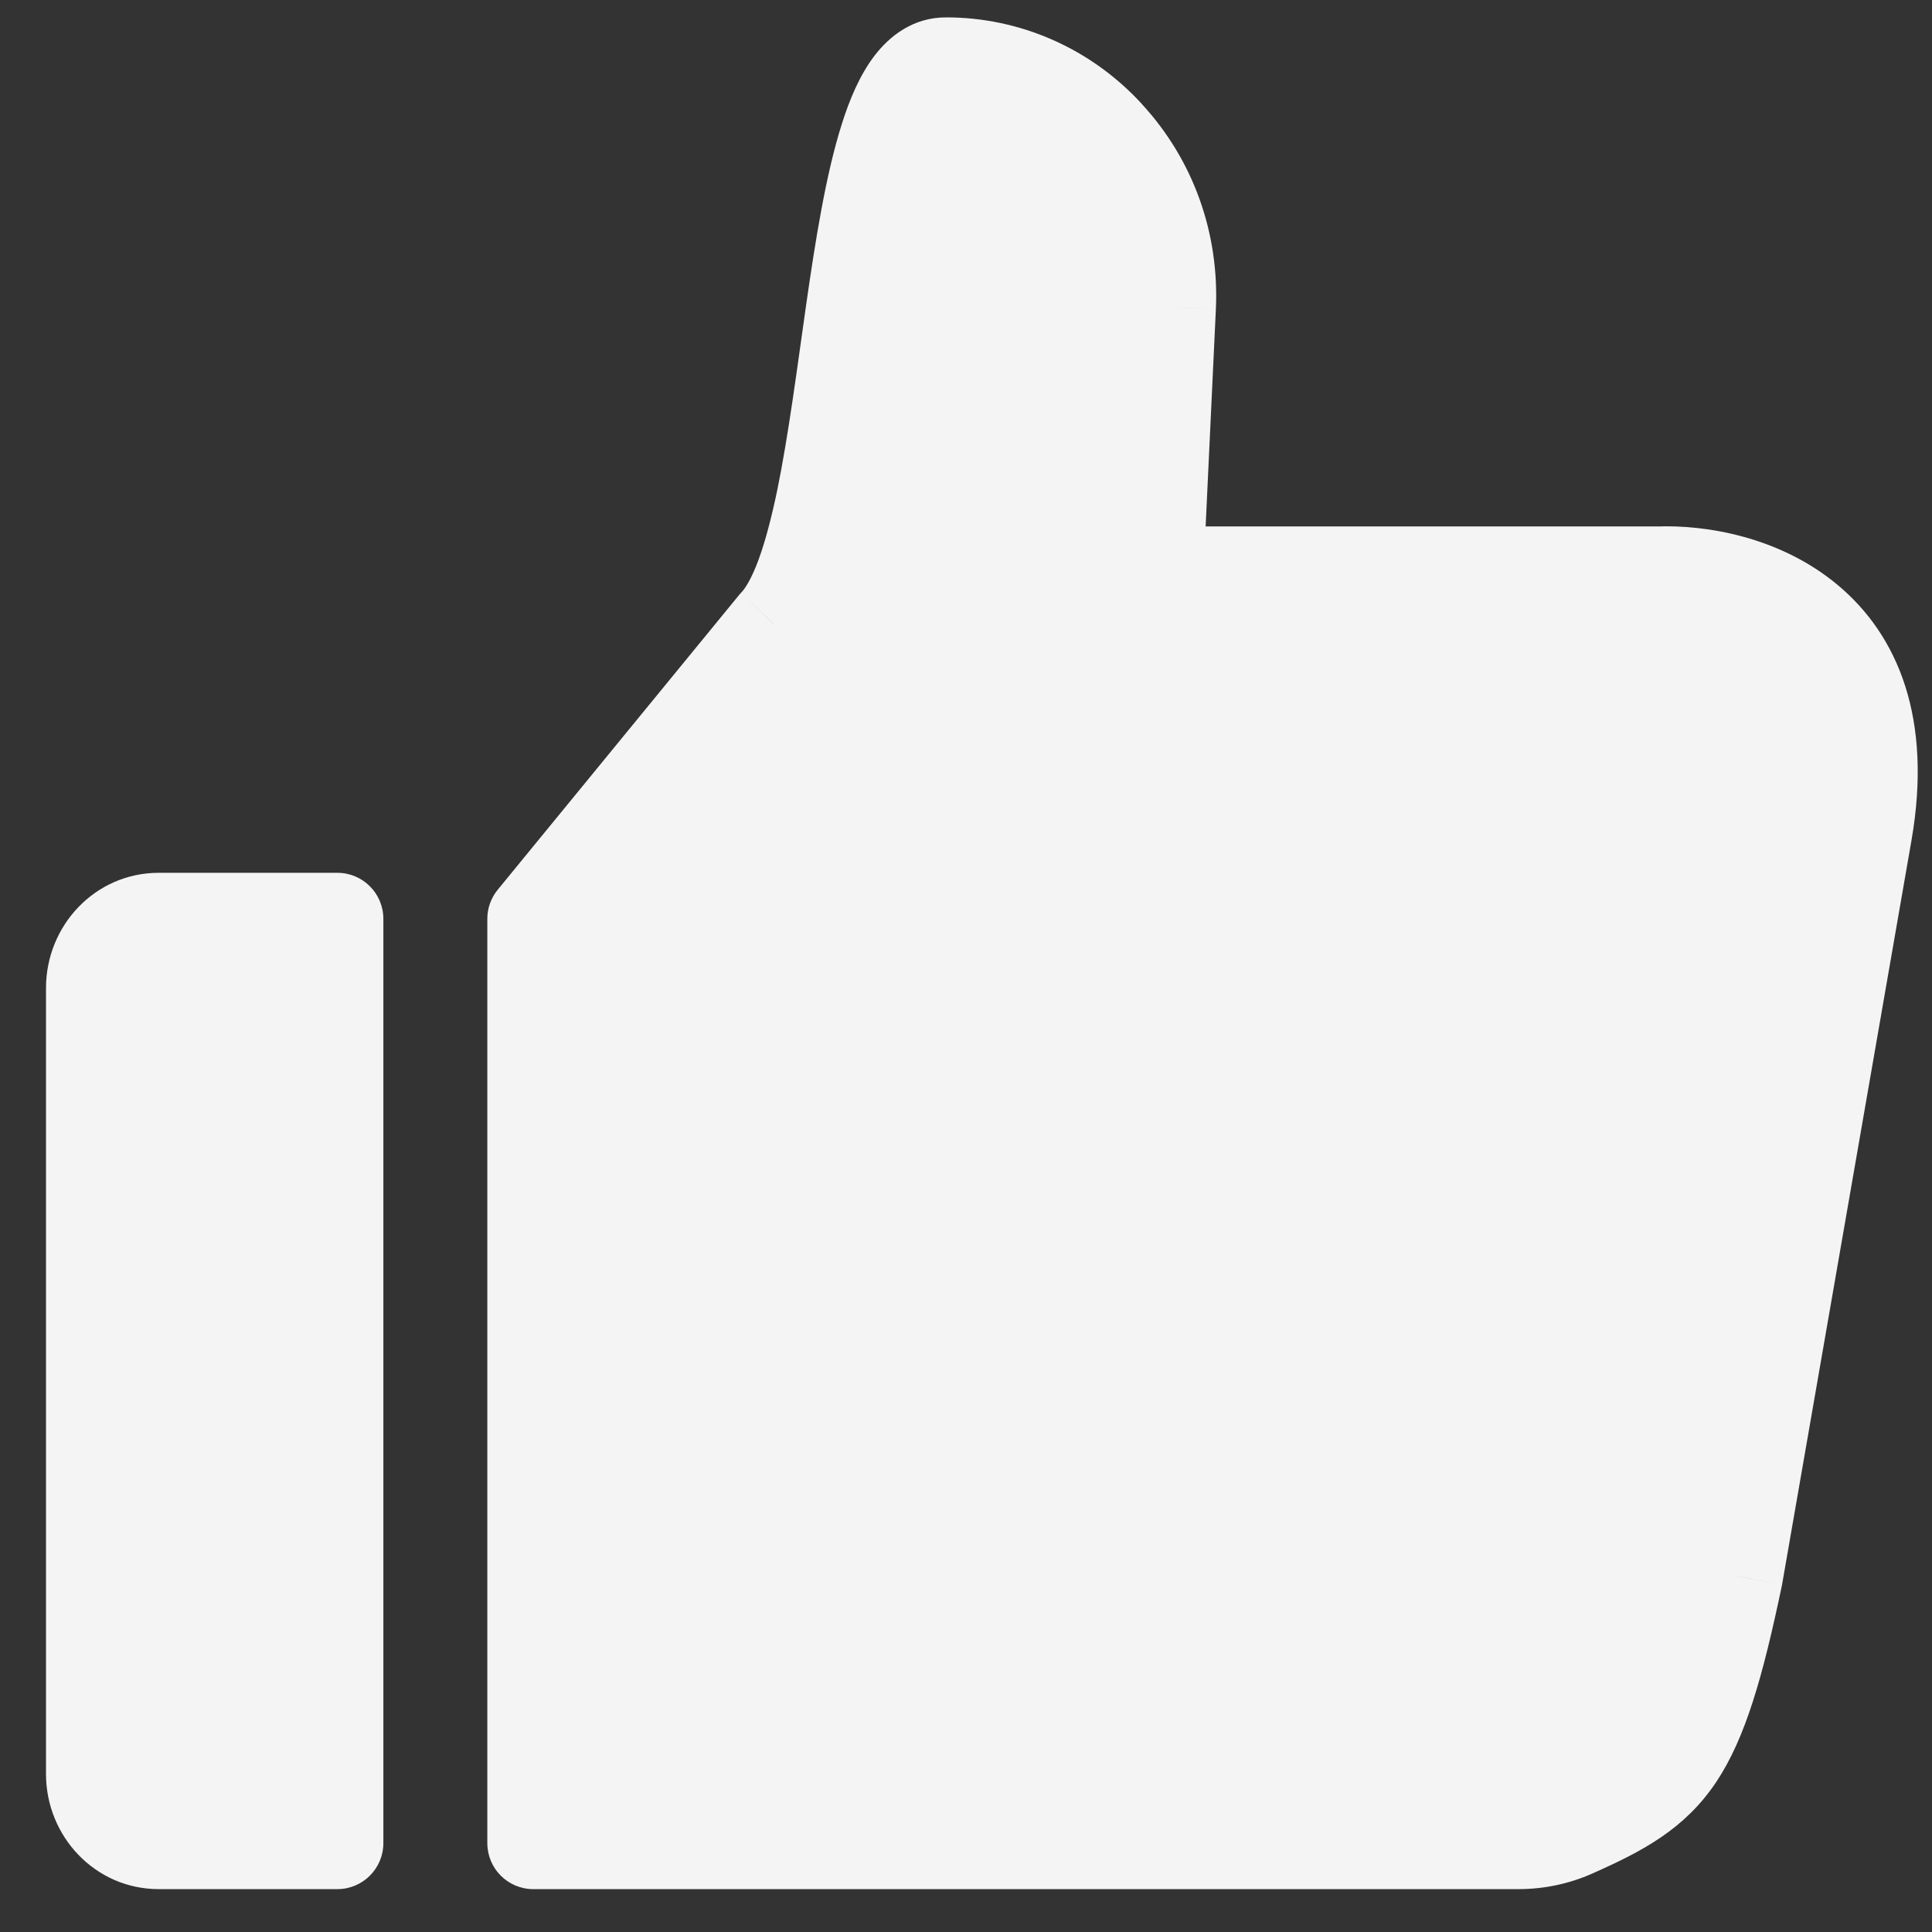 <svg width="21" height="21" viewBox="0 0 21 21" fill="none" xmlns="http://www.w3.org/2000/svg">
<rect x="0" y="0" width="21" height="21" fill="#333333" stroke="none"/>
<path d="M18.02 6.222H12.581L12.717 3.337C12.749 2.64 12.511 1.978 12.048 1.474C11.821 1.225 11.547 1.027 11.243 0.892C10.939 0.757 10.612 0.688 10.281 0.689C9.101 0.689 9.357 5.815 8.415 6.79L5.797 9.987V20.034H16.503C16.712 20.034 16.916 19.992 17.104 19.907C18.184 19.431 18.459 19.133 18.88 17.128L20.284 9.049C20.692 6.698 18.945 6.185 18.02 6.222Z" fill="#F4F4F4"/>
<path d="M1.726 9.987C1.324 9.987 1 10.323 1 10.739V19.283C1 19.699 1.324 20.034 1.726 20.034H3.667V9.987H1.726Z" fill="#F4F4F4"/>
<path d="M20.284 9.049L19.791 8.963L20.284 9.049ZM18.02 6.222V6.722H18.03L18.041 6.722L18.02 6.222ZM12.581 6.222L12.082 6.199L12.057 6.722H12.581V6.222ZM12.717 3.337L13.216 3.361L13.216 3.36L12.717 3.337ZM12.048 1.474L11.679 1.811L11.679 1.811L12.048 1.474ZM10.281 0.689V1.189L10.283 1.189L10.281 0.689ZM8.415 6.79L8.056 6.442L8.042 6.457L8.029 6.473L8.415 6.79ZM5.797 9.987L5.41 9.671C5.337 9.76 5.297 9.872 5.297 9.987H5.797ZM17.104 19.907L16.902 19.45L16.899 19.451L17.104 19.907ZM18.88 17.128L19.369 17.231L19.371 17.222L19.372 17.214L18.88 17.128ZM5.797 20.034H5.297C5.297 20.31 5.52 20.534 5.797 20.534V20.034ZM3.667 9.987H4.167C4.167 9.711 3.943 9.487 3.667 9.487V9.987ZM3.667 20.034V20.534C3.943 20.534 4.167 20.31 4.167 20.034H3.667ZM18.02 5.722H12.581V6.722H18.02V5.722ZM13.08 6.246L13.216 3.361L12.218 3.314L12.082 6.199L13.08 6.246ZM13.216 3.36C13.254 2.533 12.971 1.74 12.416 1.136L11.679 1.811C12.051 2.216 12.243 2.748 12.218 3.315L13.216 3.36ZM12.417 1.136C12.144 0.837 11.814 0.598 11.446 0.435L11.04 1.349C11.28 1.455 11.498 1.612 11.679 1.811L12.417 1.136ZM11.446 0.435C11.078 0.272 10.681 0.188 10.279 0.189L10.283 1.189C10.543 1.188 10.8 1.243 11.04 1.349L11.446 0.435ZM10.281 0.189C9.924 0.189 9.667 0.393 9.502 0.61C9.344 0.819 9.232 1.086 9.148 1.355C8.977 1.896 8.864 2.607 8.764 3.303C8.662 4.018 8.571 4.727 8.449 5.325C8.387 5.622 8.321 5.875 8.248 6.076C8.172 6.285 8.102 6.395 8.056 6.442L8.775 7.137C8.964 6.941 9.093 6.678 9.187 6.42C9.285 6.154 9.362 5.846 9.428 5.526C9.559 4.889 9.655 4.133 9.754 3.445C9.855 2.738 9.959 2.107 10.101 1.656C10.173 1.429 10.242 1.289 10.299 1.214C10.35 1.146 10.344 1.189 10.281 1.189V0.189ZM8.029 6.473L5.41 9.671L6.183 10.304L8.802 7.107L8.029 6.473ZM1.726 9.487C1.032 9.487 0.5 10.063 0.5 10.739H1.5C1.5 10.583 1.617 10.488 1.726 10.488V9.487ZM0.5 10.739V19.283H1.5V10.739H0.5ZM0.5 19.283C0.5 19.958 1.032 20.534 1.726 20.534V19.534C1.617 19.534 1.5 19.439 1.5 19.283H0.5ZM16.503 20.534C16.779 20.534 17.053 20.478 17.309 20.364L16.899 19.451C16.778 19.506 16.644 19.534 16.503 19.534V20.534ZM17.306 20.365C17.86 20.12 18.314 19.879 18.655 19.369C18.972 18.893 19.161 18.225 19.369 17.231L18.39 17.026C18.179 18.036 18.019 18.52 17.823 18.814C17.651 19.072 17.428 19.218 16.902 19.45L17.306 20.365ZM5.797 20.534H16.503V19.534H5.797V20.534ZM5.297 9.987V20.034H6.297V9.987H5.297ZM19.791 8.963L18.387 17.043L19.372 17.214L20.777 9.134L19.791 8.963ZM18.041 6.722C18.423 6.706 18.955 6.81 19.332 7.124C19.672 7.407 19.971 7.93 19.791 8.963L20.777 9.134C21.006 7.816 20.635 6.908 19.972 6.356C19.346 5.835 18.543 5.701 18 5.723L18.041 6.722ZM3.667 9.487H1.726V10.488H3.667V9.487ZM1.726 20.534H3.667V19.534H1.726V20.534ZM3.167 9.987V20.034H4.167V9.987H3.167Z" fill="#F4F4F4"/>
</svg>
